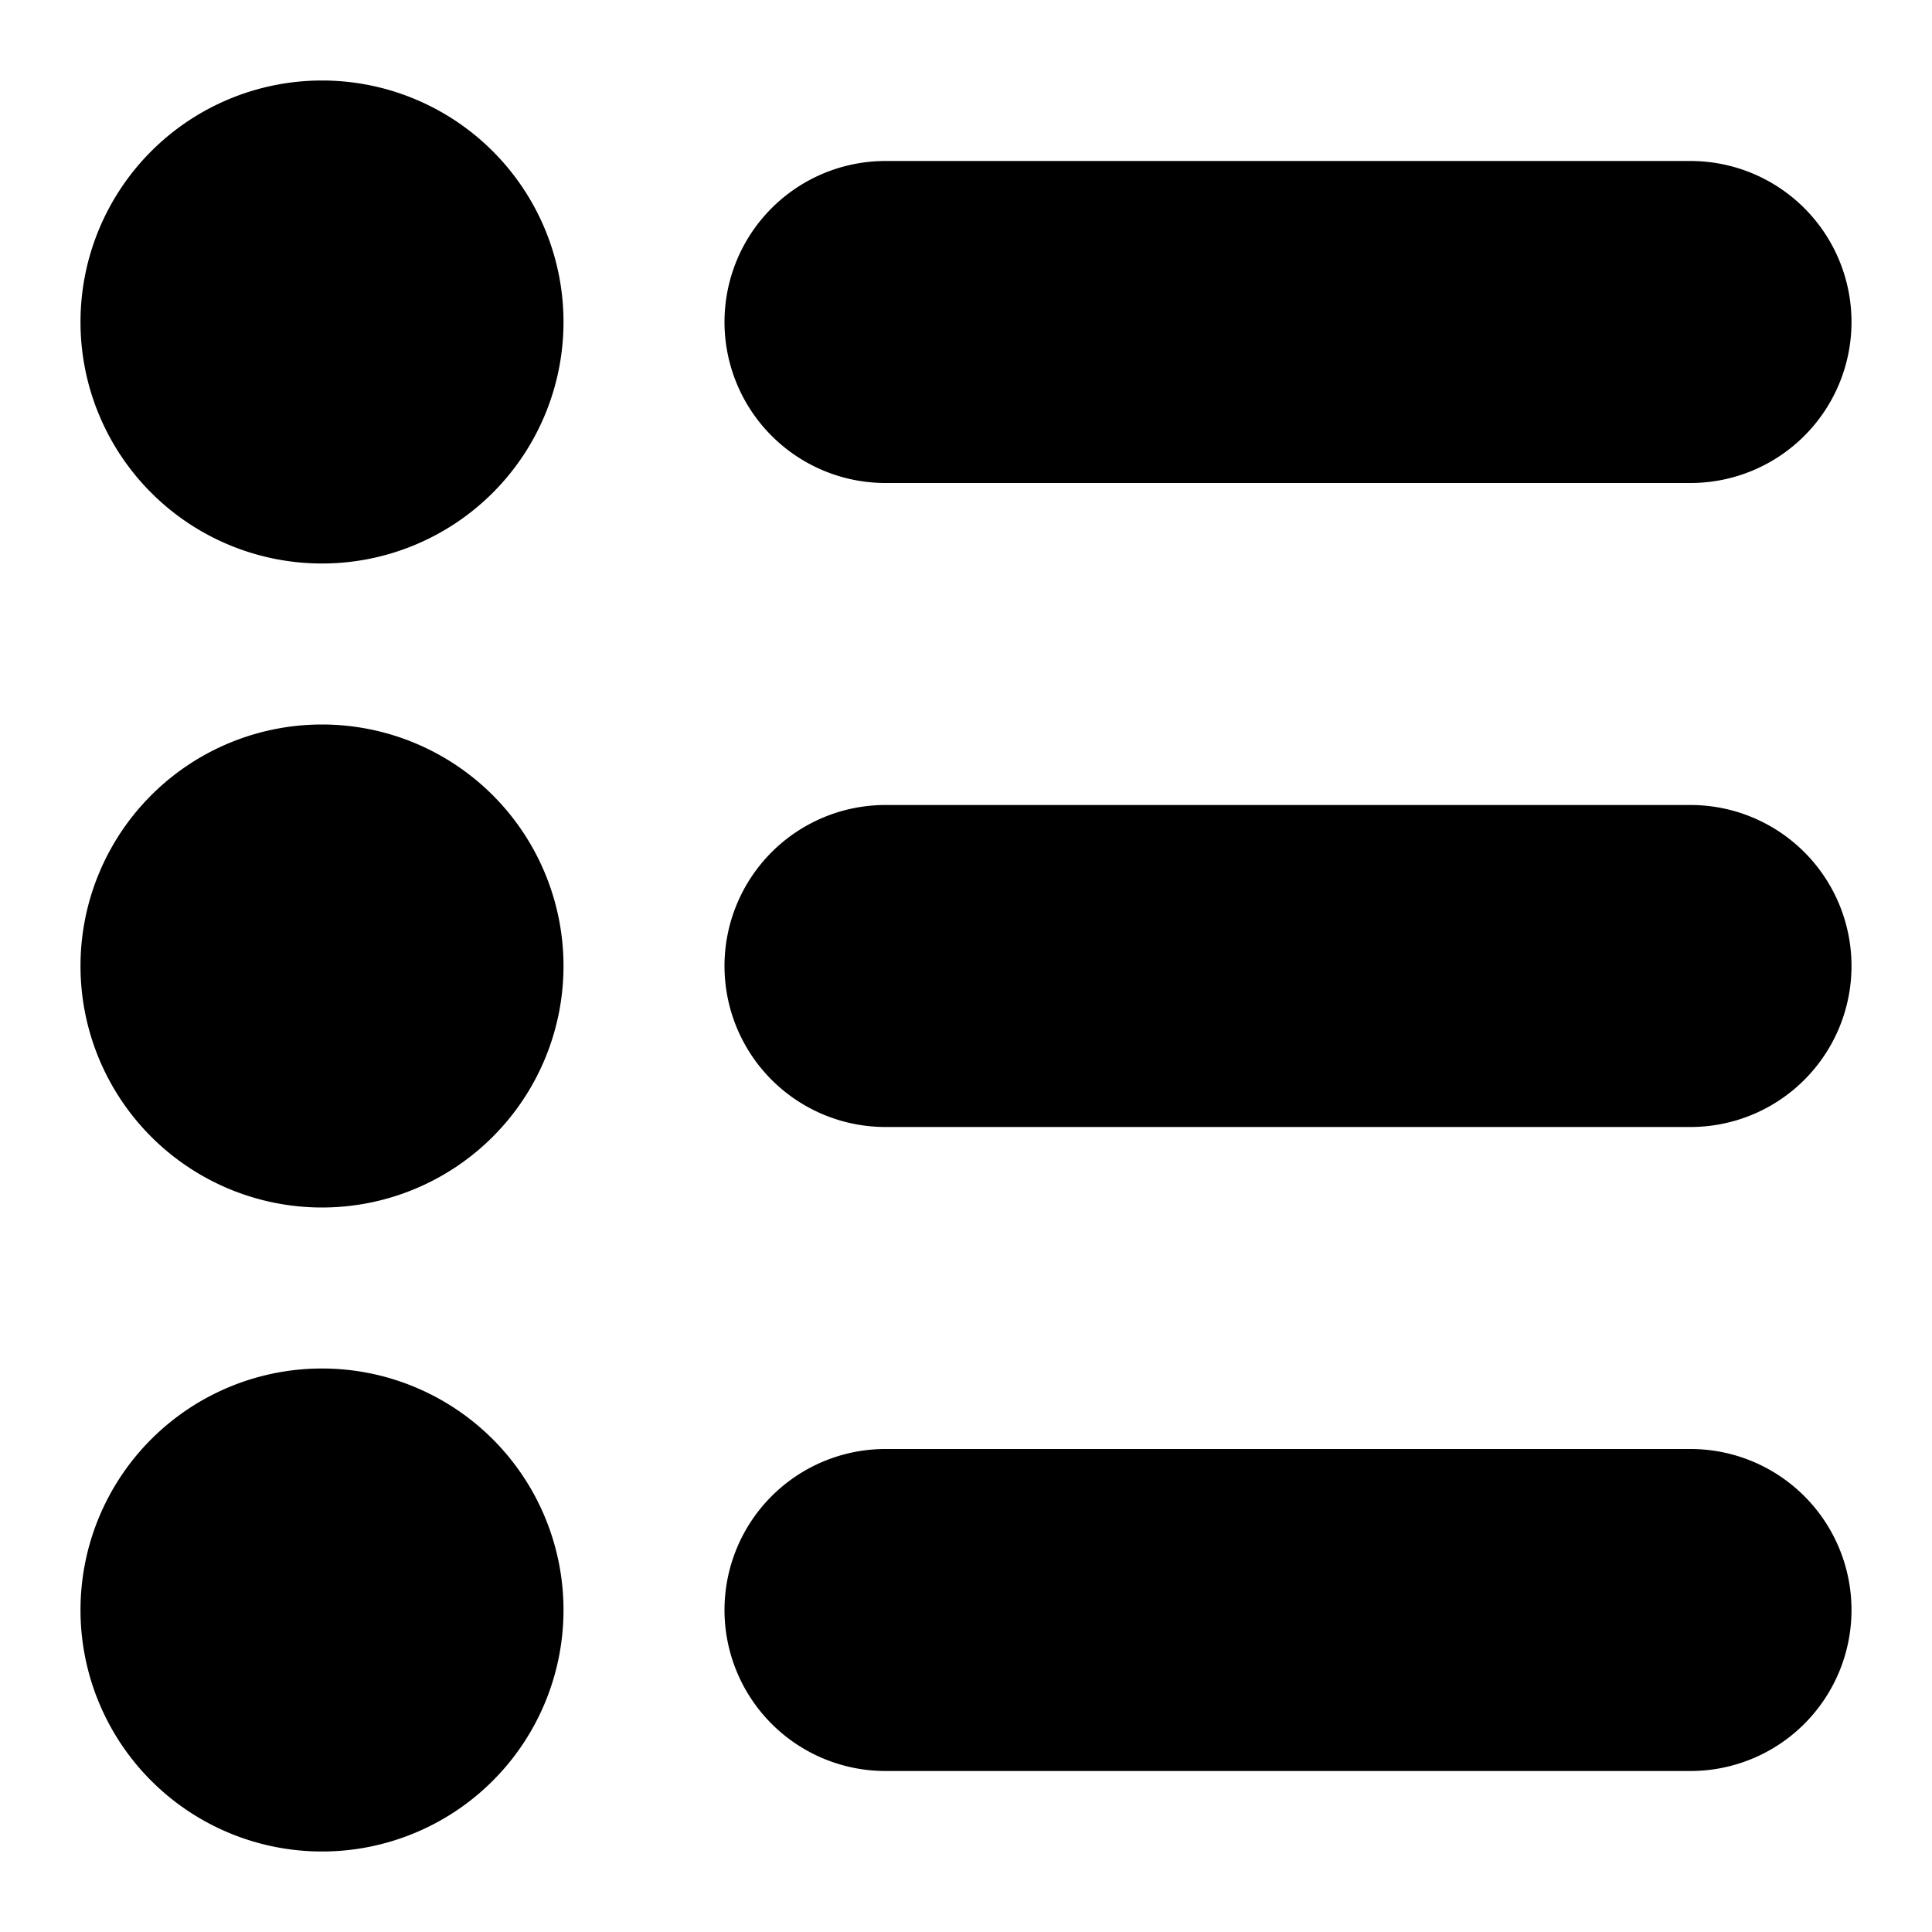 <svg height="24" width="24" xmlns="http://www.w3.org/2000/svg"><path d="M21 18H11a2 2 0 1 0 0 4h10a2 2 0 1 0 0-4M4 17a3 3 0 1 0 0 6 3 3 0 0 0 0-6m17-7H11a2 2 0 1 0 0 4h10a2 2 0 1 0 0-4M4 9a3 3 0 1 0 0 6 3 3 0 0 0 0-6m7-3h10a2 2 0 1 0 0-4H11a2 2 0 1 0 0 4M7 4a3 3 0 1 1-6 0 3 3 0 0 1 6 0"/></svg>